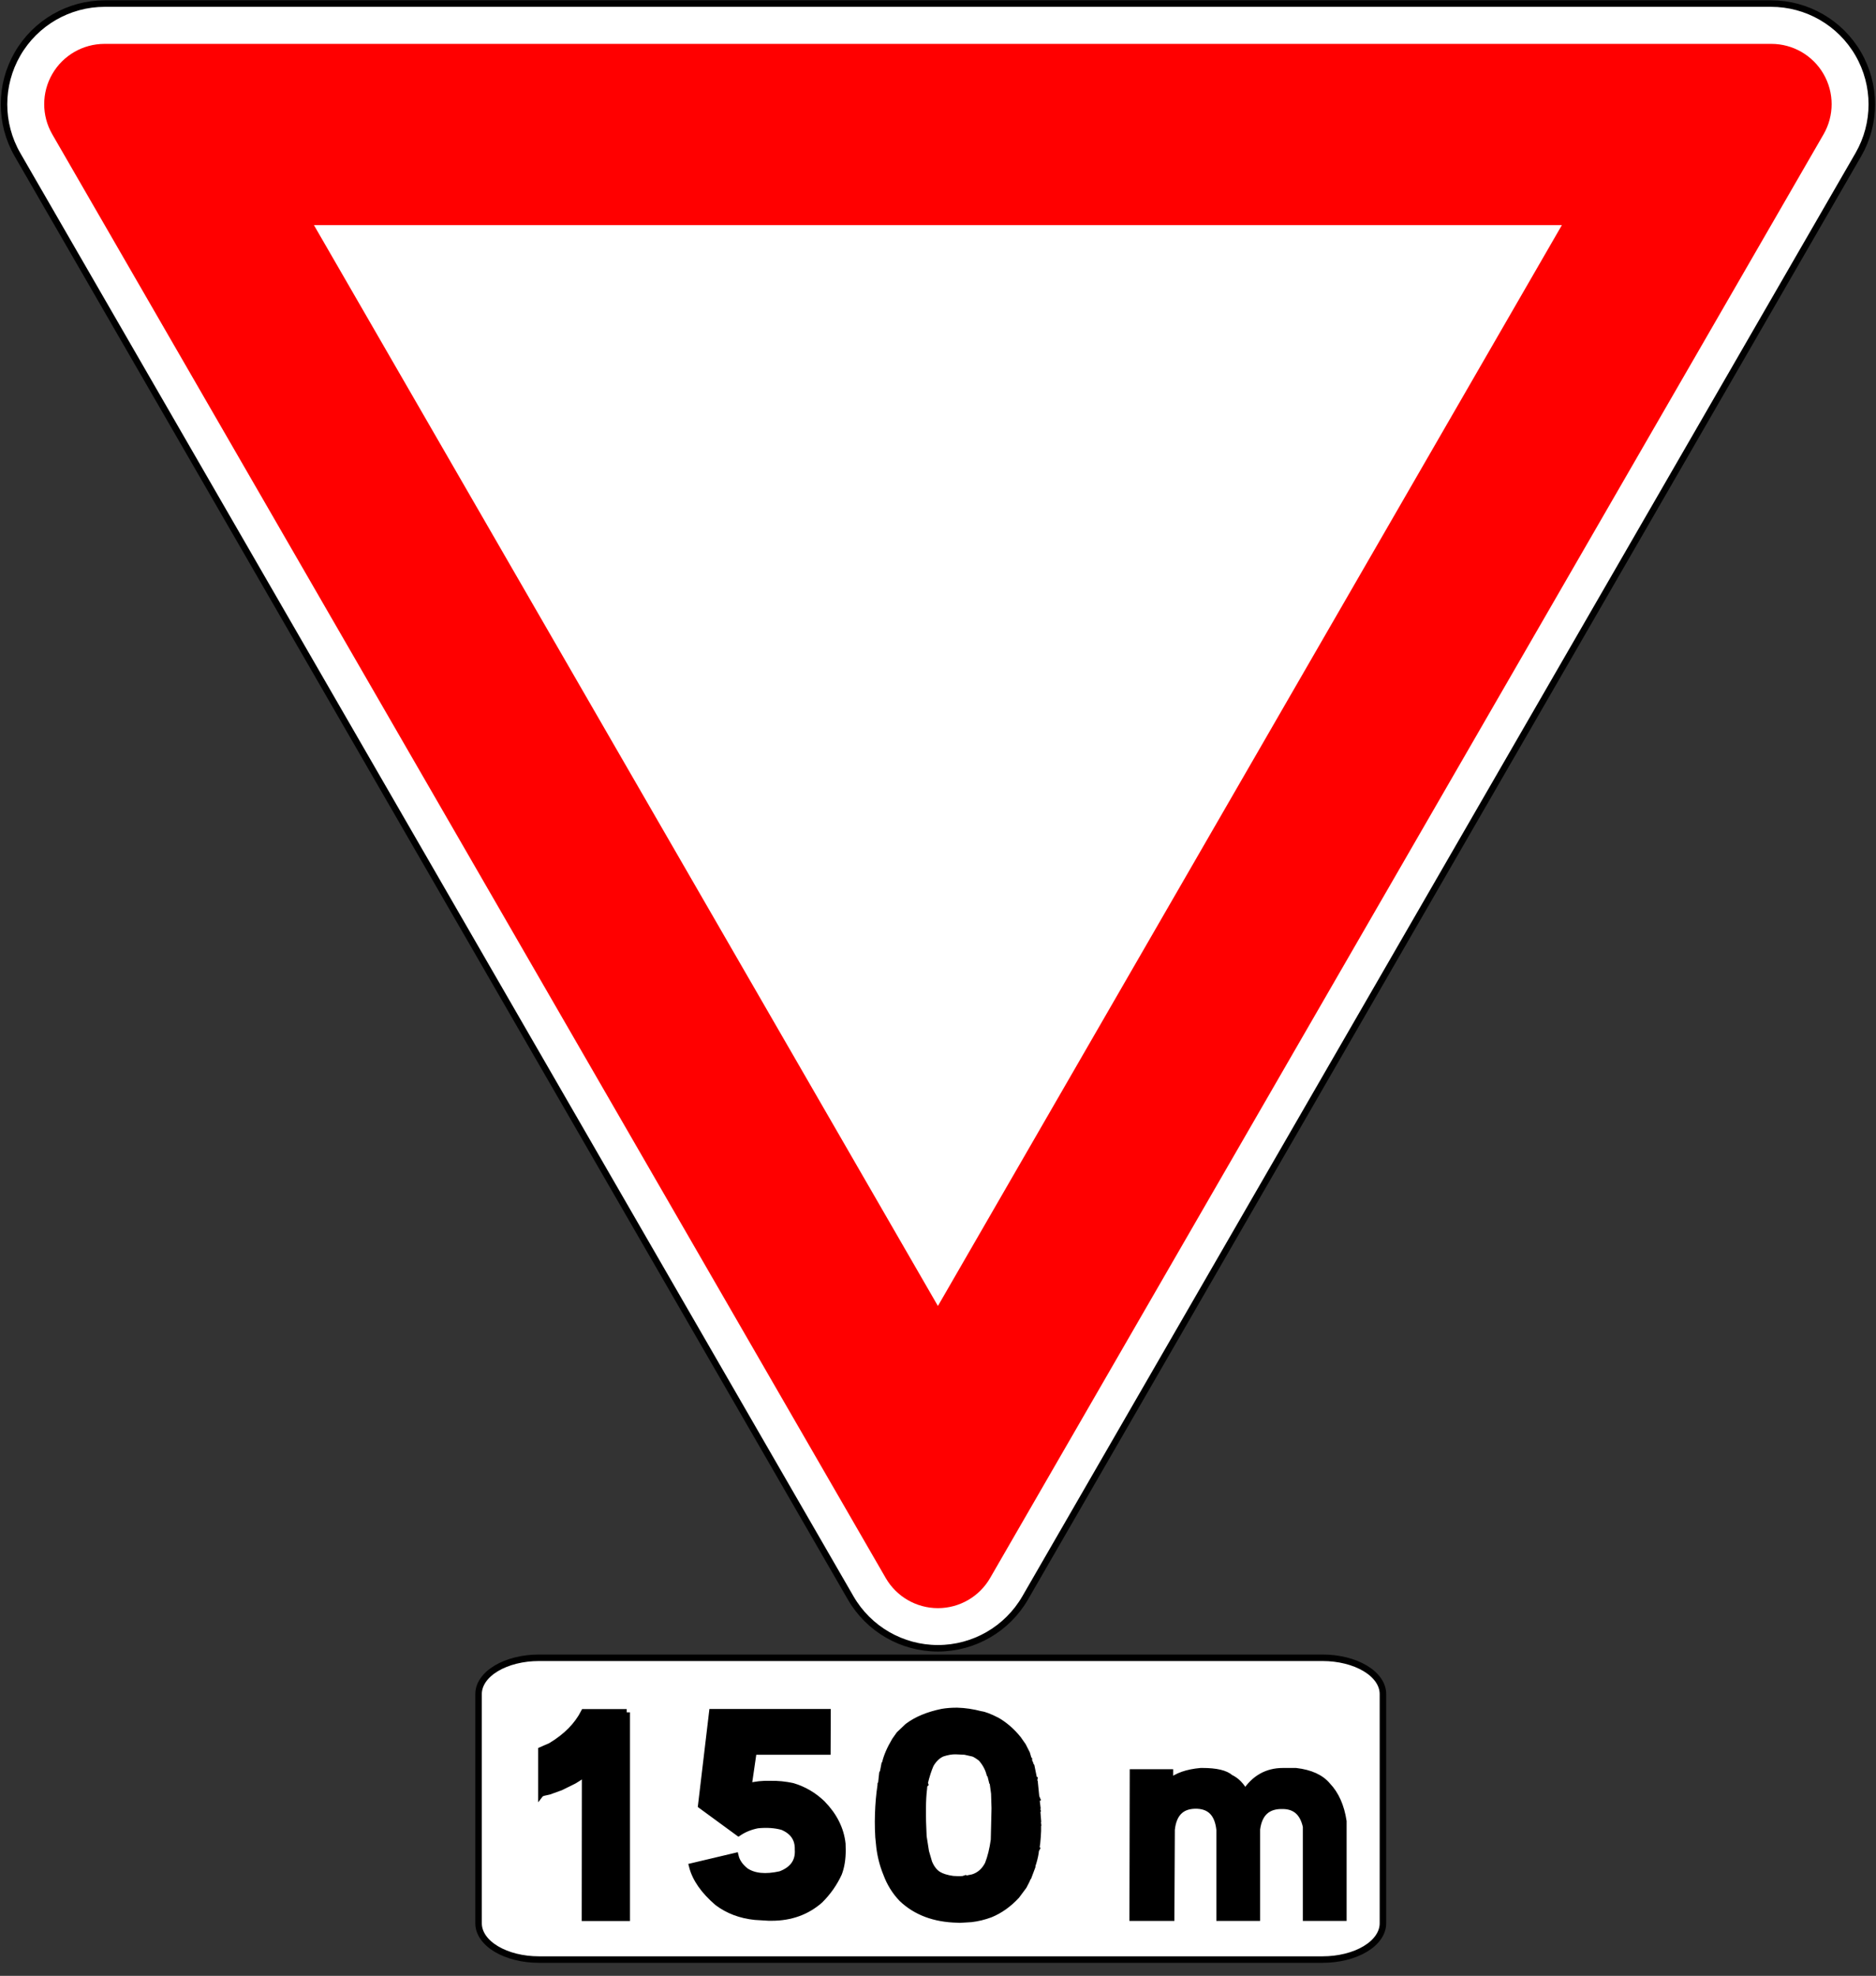 <?xml version="1.0" encoding="UTF-8" standalone="no"?>
<!-- Generator: Adobe Illustrator 16.0.2, SVG Export Plug-In . SVG Version: 6.00 Build 0)  -->

<svg
   xmlns:dc="http://purl.org/dc/elements/1.1/"
   xmlns:cc="http://creativecommons.org/ns#"
   xmlns:rdf="http://www.w3.org/1999/02/22-rdf-syntax-ns#"
   xmlns:svg="http://www.w3.org/2000/svg"
   xmlns="http://www.w3.org/2000/svg"
   xmlns:sodipodi="http://sodipodi.sourceforge.net/DTD/sodipodi-0.dtd"
   xmlns:inkscape="http://www.inkscape.org/namespaces/inkscape"
   version="1.1"
   id="svg2"
   sodipodi:docname="AB3b.svg"
   inkscape:version="0.48.1 "
   x="0px"
   y="0px"
   width="576.473px"
   height="607.094px"
   viewBox="0 0 576.473 607.094"
   style="enable-background:new 0 0 576.473 607.094;"
   xml:space="preserve"
   inkscape:export-filename="C:\Documents and Settings\bertrand.bouteilles\Bureau\Panneaux\A - Route\2_intersection-priorite\AB3b.png"
   inkscape:export-xdpi="150"
   inkscape:export-ydpi="150"><rect x="0" y="0" width="576.473" height="607.094" fill="#333333" stroke="none"/><defs
   id="defs45" />
<sodipodi:namedview
   id="namedview22"
   inkscape:window-maximized="1"
   guidetolerance="10"
   objecttolerance="10"
   fit-margin-left="0"
   inkscape:cy="255.87885"
   gridtolerance="10"
   borderopacity="1"
   showgrid="false"
   inkscape:cx="436.0187"
   bordercolor="#666666"
   inkscape:zoom="1.4259819"
   pagecolor="#ffffff"
   fit-margin-top="0"
   inkscape:current-layer="svg2"
   inkscape:window-y="-4"
   inkscape:window-x="1276"
   fit-margin-bottom="0"
   fit-margin-right="0"
   inkscape:window-height="1174"
   inkscape:window-width="1920"
   inkscape:pageshadow="2"
   inkscape:pageopacity="0">
	</sodipodi:namedview>
<path
   id="path6"
   inkscape:connector-curvature="0"
   style="fill:#FFFFFF;stroke:#000000;stroke-width:2;stroke-linecap:round;stroke-linejoin:round;stroke-miterlimit:4;stroke-dasharray:none"
   d="M571.035,47.541l-256.01,443.424  c-5.531,9.58-15.754,15.482-26.814,15.482c-11.062,0-21.284-5.902-26.814-15.482L5.382,47.541c-5.53-9.581-5.53-21.384,0-30.964  c5.531-9.58,15.754-15.482,26.817-15.482H544.22c11.063,0,21.285,5.901,26.815,15.482C576.567,26.158,576.568,37.961,571.035,47.541  z" />
<path
   id="path8"
   inkscape:connector-curvature="0"
   style="fill:#ff0000"
   d="M16.065,41.27l256.102,443.58  c3.311,5.732,9.426,9.267,16.044,9.267c6.619,0,12.734-3.531,16.045-9.267L560.356,41.27c3.311-5.732,3.311-12.794,0-18.526  c-3.312-5.732-9.427-9.263-16.046-9.263H32.109c-6.618,0-12.734,3.531-16.044,9.263C12.754,28.476,12.754,35.538,16.065,41.27z" />
<path
   id="path10"
   inkscape:connector-curvature="0"
   style="fill:#FFFFFF;stroke:#000000;stroke-width:2;stroke-linecap:round;stroke-linejoin:round;stroke-miterlimit:4;stroke-dasharray:none"
   d="M147.058,590.967v-70.472c0-2.95,1.951-5.781,5.426-7.868  c3.475-2.086,8.188-3.259,13.101-3.259h240.842c4.913,0,9.626,1.173,13.103,3.259c3.475,2.087,5.426,4.918,5.426,7.868v70.472  c0,2.95-1.951,5.781-5.426,7.867c-3.477,2.087-8.188,3.26-13.103,3.26H165.583c-4.914,0-9.626-1.173-13.101-3.26  C149.008,596.748,147.058,593.917,147.058,590.967L147.058,590.967z" />
<polygon
   id="polygon12"
   style="fill:#FFFFFF;"
   points="288.209,401.273 96.466,69.164 479.952,69.164 " />
<g
   id="g8">
	<path
   id="path14_1_"
   inkscape:connector-curvature="0"
   style="fill:none;"
   d="M206.951,624.988H194.49v-57.763   c-4.554,5.236-9.92,9.108-16.099,11.617v-13.908c3.252-1.309,6.784-3.79,10.6-7.441c3.813-3.654,6.431-7.917,7.85-12.79h10.111   L206.951,624.988L206.951,624.988z" />
</g>
<rect
   x="145.896"
   y="526.047"
   style="fill:none;"
   width="279.058"
   height="176"
   id="rect11" />
<g
   style="enable-background:new    ;"
   id="g13">
	<path
   d="M192.583,526.133v63.121h-12.827l0.046-44.559h-0.184c-0.092,0.373-1.195,1.189-3.31,2.449l-4,1.977l-3.586,1.289   c-1.441,0.287-2.223,0.502-2.345,0.645v-13.32l2.851-1.246c4.751-2.836,8.168-6.287,10.253-10.355H192.583z"
   id="path15" />
</g>
<g
   style="enable-background:new    ;"
   id="g17">
	<path
   style="fill:none;stroke:#000000;stroke-width:2;stroke-miterlimit:10;"
   d="M192.583,526.133v63.121h-12.827l0.046-44.559h-0.184c-0.092,0.373-1.195,1.189-3.31,2.449l-4,1.977   l-3.586,1.289c-1.441,0.287-2.223,0.502-2.345,0.645v-13.32l2.851-1.246c4.751-2.836,8.168-6.287,10.253-10.355H192.583z"
   id="path19" />
</g>
<g
   style="enable-background:new    ;"
   id="g21">
	<path
   d="M254.283,526.09l-0.046,12.074h-22.712l-1.563,10.742c2.145-0.572,4.414-0.816,6.805-0.73   c2.237-0.057,4.521,0.172,6.851,0.688c3.371,1.003,6.375,2.765,9.011,5.285c3.647,3.725,5.716,7.85,6.207,12.375   c0.03,0.659,0.046,1.304,0.046,1.934c0,2.75-0.384,5.128-1.149,7.133c-1.41,3.065-3.341,5.815-5.793,8.25   c-4.046,3.553-8.981,5.328-14.805,5.328h-0.919l-4.23-0.258c-4.414-0.458-8.246-1.904-11.494-4.34   c-4.2-3.609-6.79-7.318-7.77-11.129l13.241-3.137c0.398,1.69,1.44,3.209,3.126,4.555c2.544,1.748,6.13,2.105,10.759,1.074   c3.831-1.461,5.624-4.01,5.379-7.648c0.092-3.294-1.502-5.629-4.781-7.004c-2.269-0.63-4.828-0.802-7.678-0.516   c-2.177,0.43-4.123,1.218-5.839,2.363l-11.448-8.379l3.402-28.66H254.283z"
   id="path23" />
</g>
<g
   style="enable-background:new    ;"
   id="g25">
	<path
   style="fill:none;stroke:#000000;stroke-width:2;stroke-miterlimit:10;"
   d="M254.283,526.09l-0.046,12.074h-22.712l-1.563,10.742c2.145-0.572,4.414-0.816,6.805-0.73   c2.237-0.057,4.521,0.172,6.851,0.688c3.371,1.003,6.375,2.765,9.011,5.285c3.647,3.725,5.716,7.85,6.207,12.375   c0.03,0.659,0.046,1.304,0.046,1.934c0,2.75-0.384,5.128-1.149,7.133c-1.41,3.065-3.341,5.815-5.793,8.25   c-4.046,3.553-8.981,5.328-14.805,5.328h-0.919l-4.23-0.258c-4.414-0.458-8.246-1.904-11.494-4.34   c-4.2-3.609-6.79-7.318-7.77-11.129l13.241-3.137c0.398,1.69,1.44,3.209,3.126,4.555c2.544,1.748,6.13,2.105,10.759,1.074   c3.831-1.461,5.624-4.01,5.379-7.648c0.092-3.294-1.502-5.629-4.781-7.004c-2.269-0.63-4.828-0.802-7.678-0.516   c-2.177,0.43-4.123,1.218-5.839,2.363l-11.448-8.379l3.402-28.66H254.283z"
   id="path27" />
</g>
<g
   style="enable-background:new    ;"
   id="g29">
	<path
   d="M269.957,564.418c-0.092-1.604-0.138-3.18-0.138-4.727c0-0.773,0.015-1.547,0.046-2.32   c0.092-3.036,0.352-5.986,0.781-8.852v-0.301l0.184-0.387l0.322-2.965l0.23-0.43l0.46-2.406l0.184-0.258   c0.46-2.063,1.456-4.383,2.989-6.961l1.333-1.891l2.575-2.449c2.728-2.063,6.268-3.537,10.621-4.426   c1.38-0.229,2.805-0.344,4.276-0.344h0.367c2.299,0.058,4.705,0.416,7.219,1.074c1.041,0.115,2.712,0.76,5.011,1.934   c2.36,1.375,4.506,3.252,6.438,5.629l1.471,2.105l1.195,2.363l0.506,1.719l0.138,0.129v0.43c0.307,0.602,0.49,1.074,0.552,1.418   l0.185,0.215l0.781,3.824l0.138,0.086l-0.092,0.559l0.184,0.344l0.46,4.598l0.185,0.43l-0.139,0.043l0.322,2.707l-0.092,0.086   c0.122,0.287,0.122,0.459,0,0.516l0.138,0.43l-0.092,0.129l0.229,2.922l-0.092,0.086l0.138,1.246l-0.046,0.086v1.719   c-0.03,1.061-0.123,2.335-0.275,3.824l-0.23,1.59l0.093,0.086l-0.23,0.43c-0.092,1.061-0.353,2.32-0.781,3.781l-0.276,0.816   l-0.046,0.473l-1.195,3.18l-0.229,0.172c0,0.287-0.399,1.16-1.195,2.621l-2.207,2.965c-2.422,2.607-5.104,4.512-8.046,5.715   c-1.932,0.717-3.878,1.188-5.839,1.418l-3.54,0.215l-0.828-0.043c-6.988-0.172-12.628-2.291-16.919-6.359   c-2.115-2.205-3.709-4.77-4.781-7.691c-1.227-2.979-1.977-6.115-2.253-9.41L269.957,564.418z M292.854,577.395   c1.9,0.115,3.08,0.086,3.54-0.086l0.046,0.086l2.529-0.516c2.022-0.63,3.57-1.99,4.644-4.082c0.827-2.091,1.44-4.583,1.839-7.477   l0.229-9.711l-0.138-4.555l-0.46-3.395l-0.184-0.172l-0.598-2.406l-0.185-0.086c-0.459-1.719-1.333-3.309-2.62-4.77   c-0.981-0.744-1.763-1.231-2.345-1.461l-2.667-0.602l-2.804-0.129c-1.258-0.028-2.652,0.215-4.185,0.73   c-1.41,0.631-2.59,1.762-3.54,3.395c-0.675,1.519-1.288,3.424-1.839,5.715l0.092,0.258c-0.184,0.144-0.292,0.616-0.322,1.418   c-0.43,3.352-0.476,8.265-0.138,14.738l0.736,4.684l0.965,3.309c0.705,1.719,1.67,2.965,2.896,3.738   C289.451,576.679,290.953,577.137,292.854,577.395z"
   id="path31" />
</g>
<g
   style="enable-background:new    ;"
   id="g33">
	<path
   style="fill:none;stroke:#000000;stroke-width:2;stroke-miterlimit:10;"
   d="M269.957,564.418c-0.092-1.604-0.138-3.18-0.138-4.727c0-0.773,0.015-1.547,0.046-2.32   c0.092-3.036,0.352-5.986,0.781-8.852v-0.301l0.184-0.387l0.322-2.965l0.23-0.43l0.46-2.406l0.184-0.258   c0.46-2.063,1.456-4.383,2.989-6.961l1.333-1.891l2.575-2.449c2.728-2.063,6.268-3.537,10.621-4.426   c1.38-0.229,2.805-0.344,4.276-0.344h0.367c2.299,0.058,4.705,0.416,7.219,1.074c1.041,0.115,2.712,0.76,5.011,1.934   c2.36,1.375,4.506,3.252,6.438,5.629l1.471,2.105l1.195,2.363l0.506,1.719l0.138,0.129v0.43c0.307,0.602,0.49,1.074,0.552,1.418   l0.185,0.215l0.781,3.824l0.138,0.086l-0.092,0.559l0.184,0.344l0.46,4.598l0.185,0.43l-0.139,0.043l0.322,2.707l-0.092,0.086   c0.122,0.287,0.122,0.459,0,0.516l0.138,0.43l-0.092,0.129l0.229,2.922l-0.092,0.086l0.138,1.246l-0.046,0.086v1.719   c-0.03,1.061-0.123,2.335-0.275,3.824l-0.23,1.59l0.093,0.086l-0.23,0.43c-0.092,1.061-0.353,2.32-0.781,3.781l-0.276,0.816   l-0.046,0.473l-1.195,3.18l-0.229,0.172c0,0.287-0.399,1.16-1.195,2.621l-2.207,2.965c-2.422,2.607-5.104,4.512-8.046,5.715   c-1.932,0.717-3.878,1.188-5.839,1.418l-3.54,0.215l-0.828-0.043c-6.988-0.172-12.628-2.291-16.919-6.359   c-2.115-2.205-3.709-4.77-4.781-7.691c-1.227-2.979-1.977-6.115-2.253-9.41L269.957,564.418z M292.854,577.395   c1.9,0.115,3.08,0.086,3.54-0.086l0.046,0.086l2.529-0.516c2.022-0.63,3.57-1.99,4.644-4.082c0.827-2.091,1.44-4.583,1.839-7.477   l0.229-9.711l-0.138-4.555l-0.46-3.395l-0.184-0.172l-0.598-2.406l-0.185-0.086c-0.459-1.719-1.333-3.309-2.62-4.77   c-0.981-0.744-1.763-1.231-2.345-1.461l-2.667-0.602l-2.804-0.129c-1.258-0.028-2.652,0.215-4.185,0.73   c-1.41,0.631-2.59,1.762-3.54,3.395c-0.675,1.519-1.288,3.424-1.839,5.715l0.092,0.258c-0.184,0.144-0.292,0.616-0.322,1.418   c-0.43,3.352-0.476,8.265-0.138,14.738l0.736,4.684l0.965,3.309c0.705,1.719,1.67,2.965,2.896,3.738   C289.451,576.679,290.953,577.137,292.854,577.395z"
   id="path35" />
</g>
<g
   style="enable-background:new    ;"
   id="g37">
	<path
   d="M348.153,544.609h11.356v2.922c2.146-1.833,5.303-2.936,9.471-3.309h0.506c4.23,0,7.096,0.674,8.598,2.02   c1.84,0.859,3.341,2.393,4.506,4.598c2.851-4.411,6.728-6.617,11.632-6.617h4c4.444,0.516,7.679,1.991,9.701,4.426   c2.544,2.664,4.168,6.316,4.874,10.957v29.605h-11.448v-27.973c-0.92-4.268-3.326-6.402-7.219-6.402   c-4.628-0.114-7.264,2.292-7.908,7.219v27.156h-11.447v-26.984c-0.522-5.099-3.065-7.591-7.633-7.477   c-4.229,0.115-6.605,2.578-7.126,7.391l-0.138,27.07h-11.816L348.153,544.609z"
   id="path39" />
</g>
<g
   style="enable-background:new    ;"
   id="g41">
	<path
   style="fill:none;stroke:#000000;stroke-width:2;stroke-miterlimit:10;"
   d="M348.153,544.609h11.356v2.922c2.146-1.833,5.303-2.936,9.471-3.309h0.506c4.23,0,7.096,0.674,8.598,2.02   c1.84,0.859,3.341,2.393,4.506,4.598c2.851-4.411,6.728-6.617,11.632-6.617h4c4.444,0.516,7.679,1.991,9.701,4.426   c2.544,2.664,4.168,6.316,4.874,10.957v29.605h-11.448v-27.973c-0.92-4.268-3.326-6.402-7.219-6.402   c-4.628-0.114-7.264,2.292-7.908,7.219v27.156h-11.447v-26.984c-0.522-5.099-3.065-7.591-7.633-7.477   c-4.229,0.115-6.605,2.578-7.126,7.391l-0.138,27.07h-11.816L348.153,544.609z"
   id="path43" />
</g>
</svg>